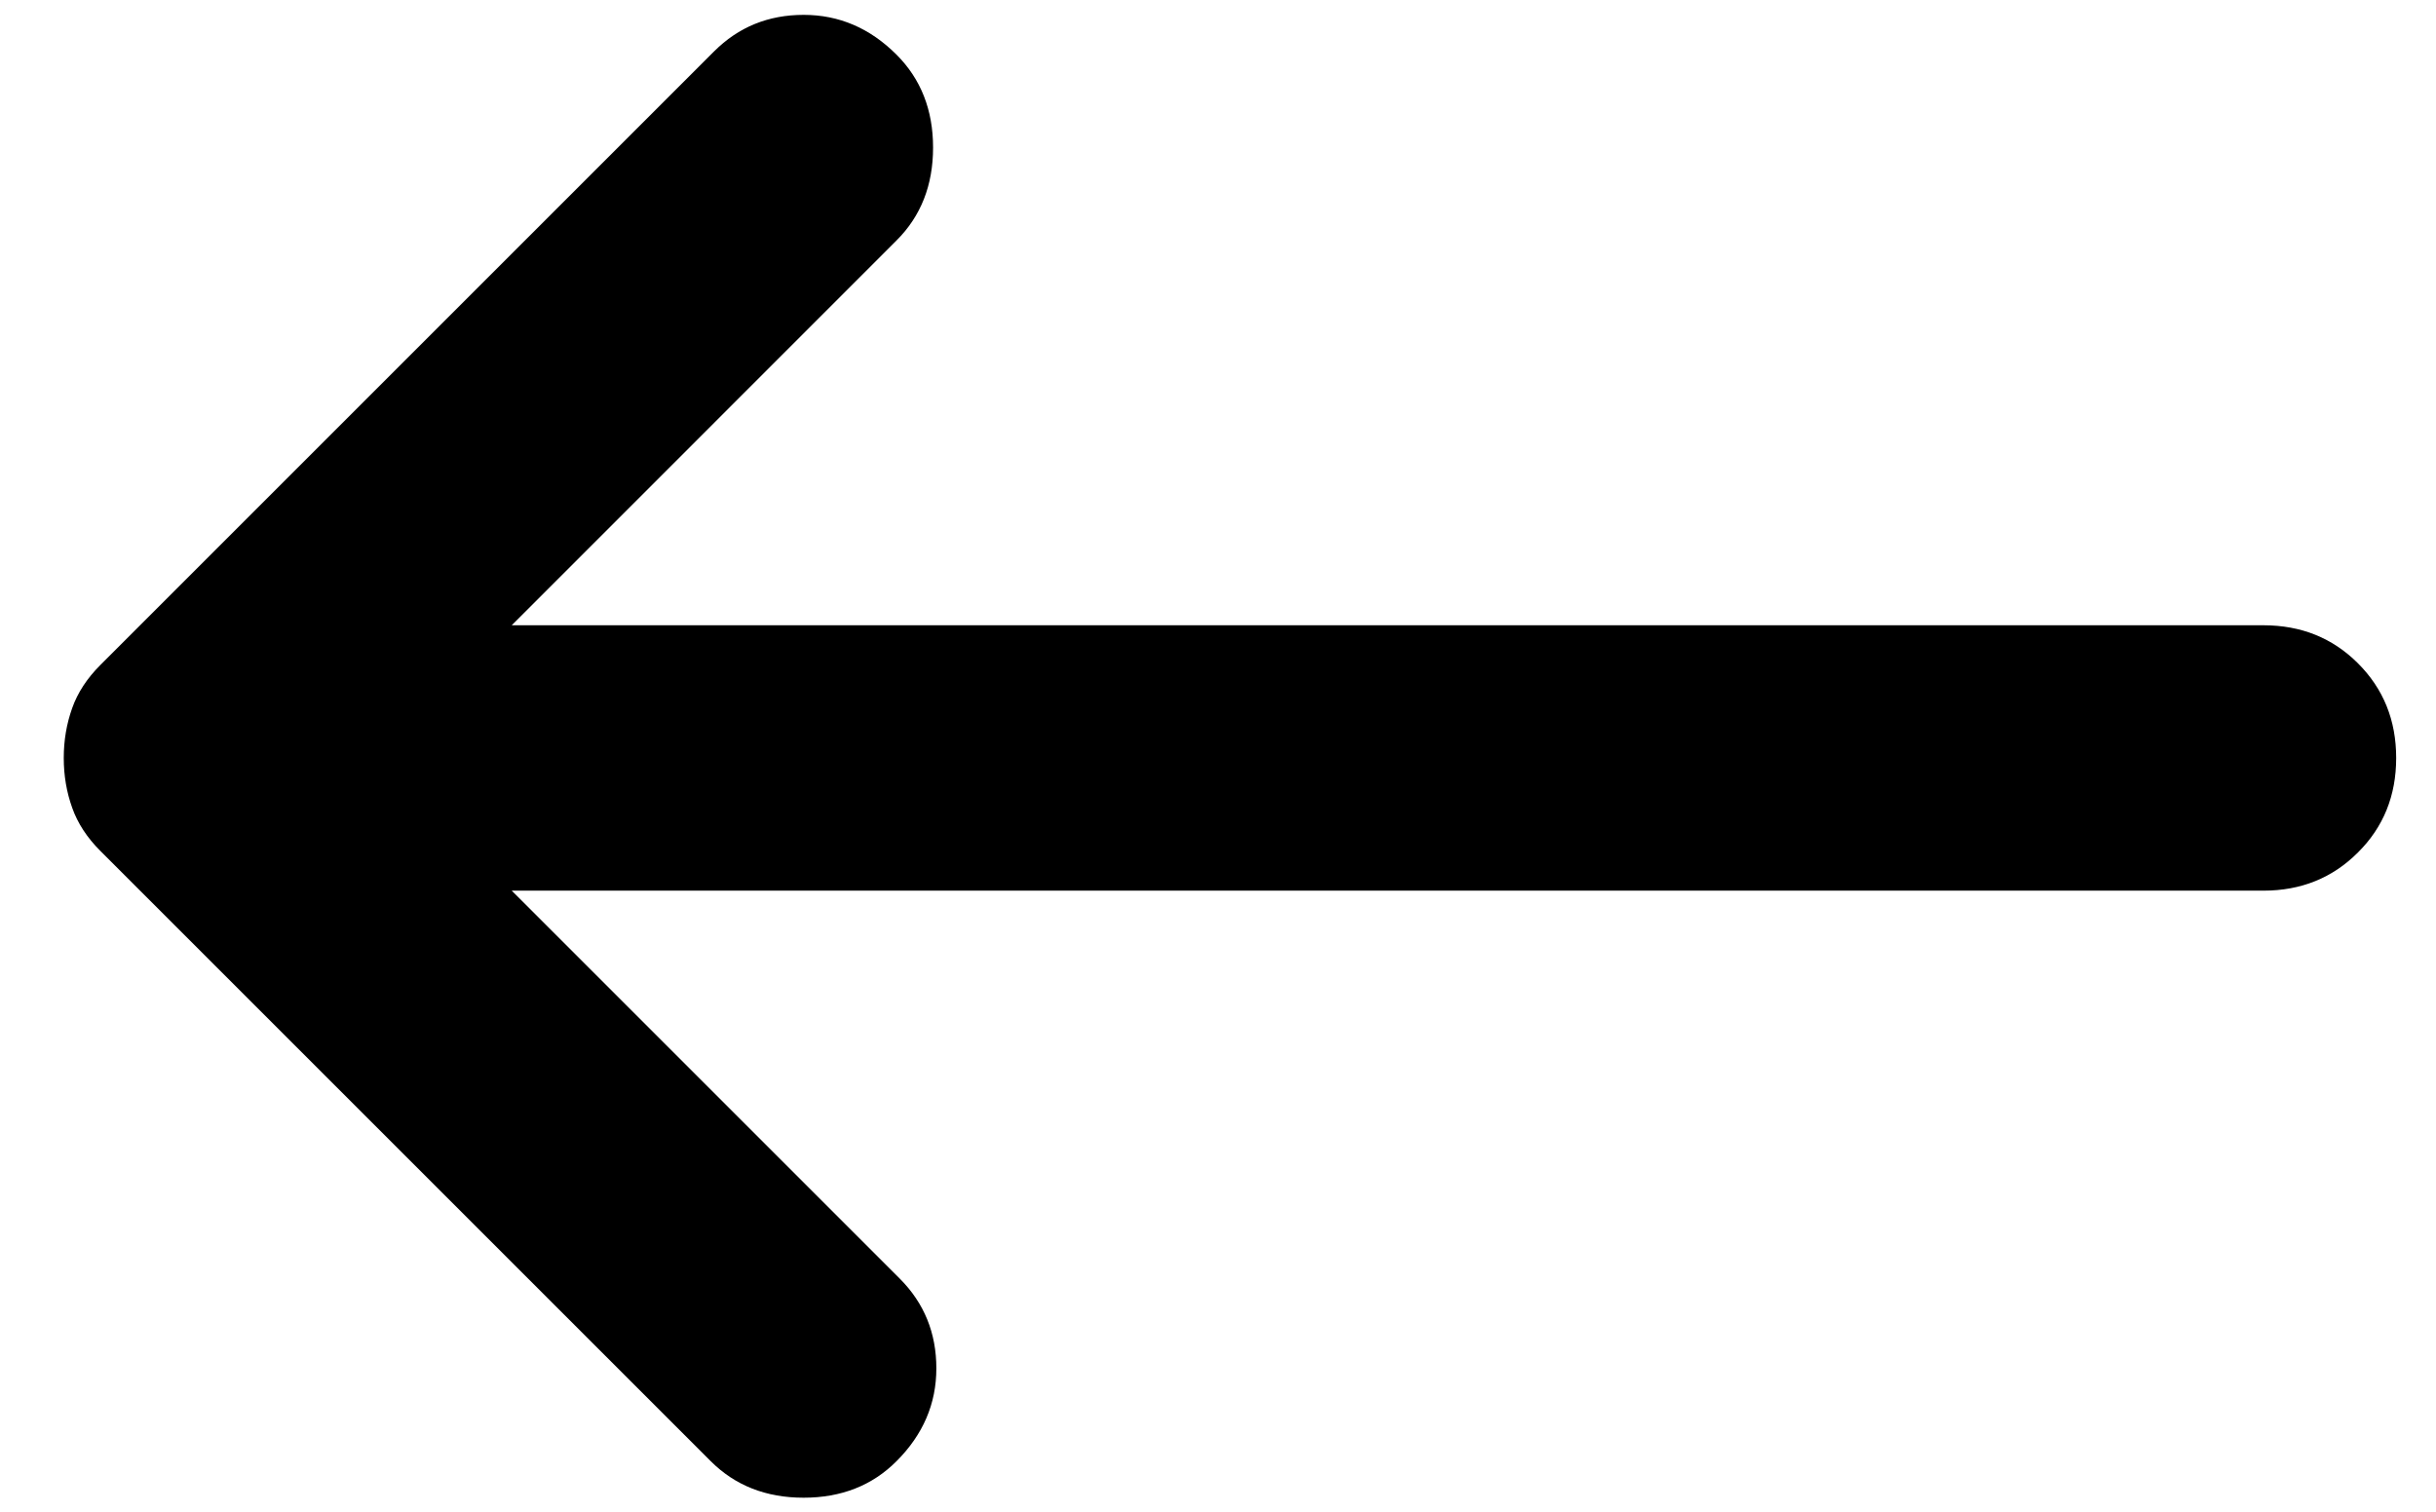<svg width="29" height="18" viewBox="0 0 29 18" fill="none" xmlns="http://www.w3.org/2000/svg">
<path d="M8.461 17.398L1.194 10.131C1.036 9.973 0.924 9.802 0.859 9.617C0.793 9.433 0.759 9.236 0.759 9.025C0.759 8.814 0.793 8.617 0.859 8.432C0.924 8.248 1.036 8.077 1.194 7.919L8.501 0.612C8.791 0.322 9.146 0.177 9.567 0.177C9.989 0.177 10.357 0.335 10.673 0.651C10.963 0.941 11.108 1.31 11.108 1.757C11.108 2.205 10.963 2.574 10.673 2.863L6.092 7.445H26.946C27.394 7.445 27.769 7.596 28.071 7.898C28.375 8.202 28.526 8.577 28.526 9.025C28.526 9.473 28.375 9.848 28.071 10.15C27.769 10.453 27.394 10.605 26.946 10.605H6.092L10.713 15.226C11.002 15.516 11.147 15.871 11.147 16.293C11.147 16.714 10.989 17.082 10.673 17.398C10.384 17.688 10.015 17.833 9.567 17.833C9.12 17.833 8.751 17.688 8.461 17.398Z" fill="currentColor"/>
</svg>
